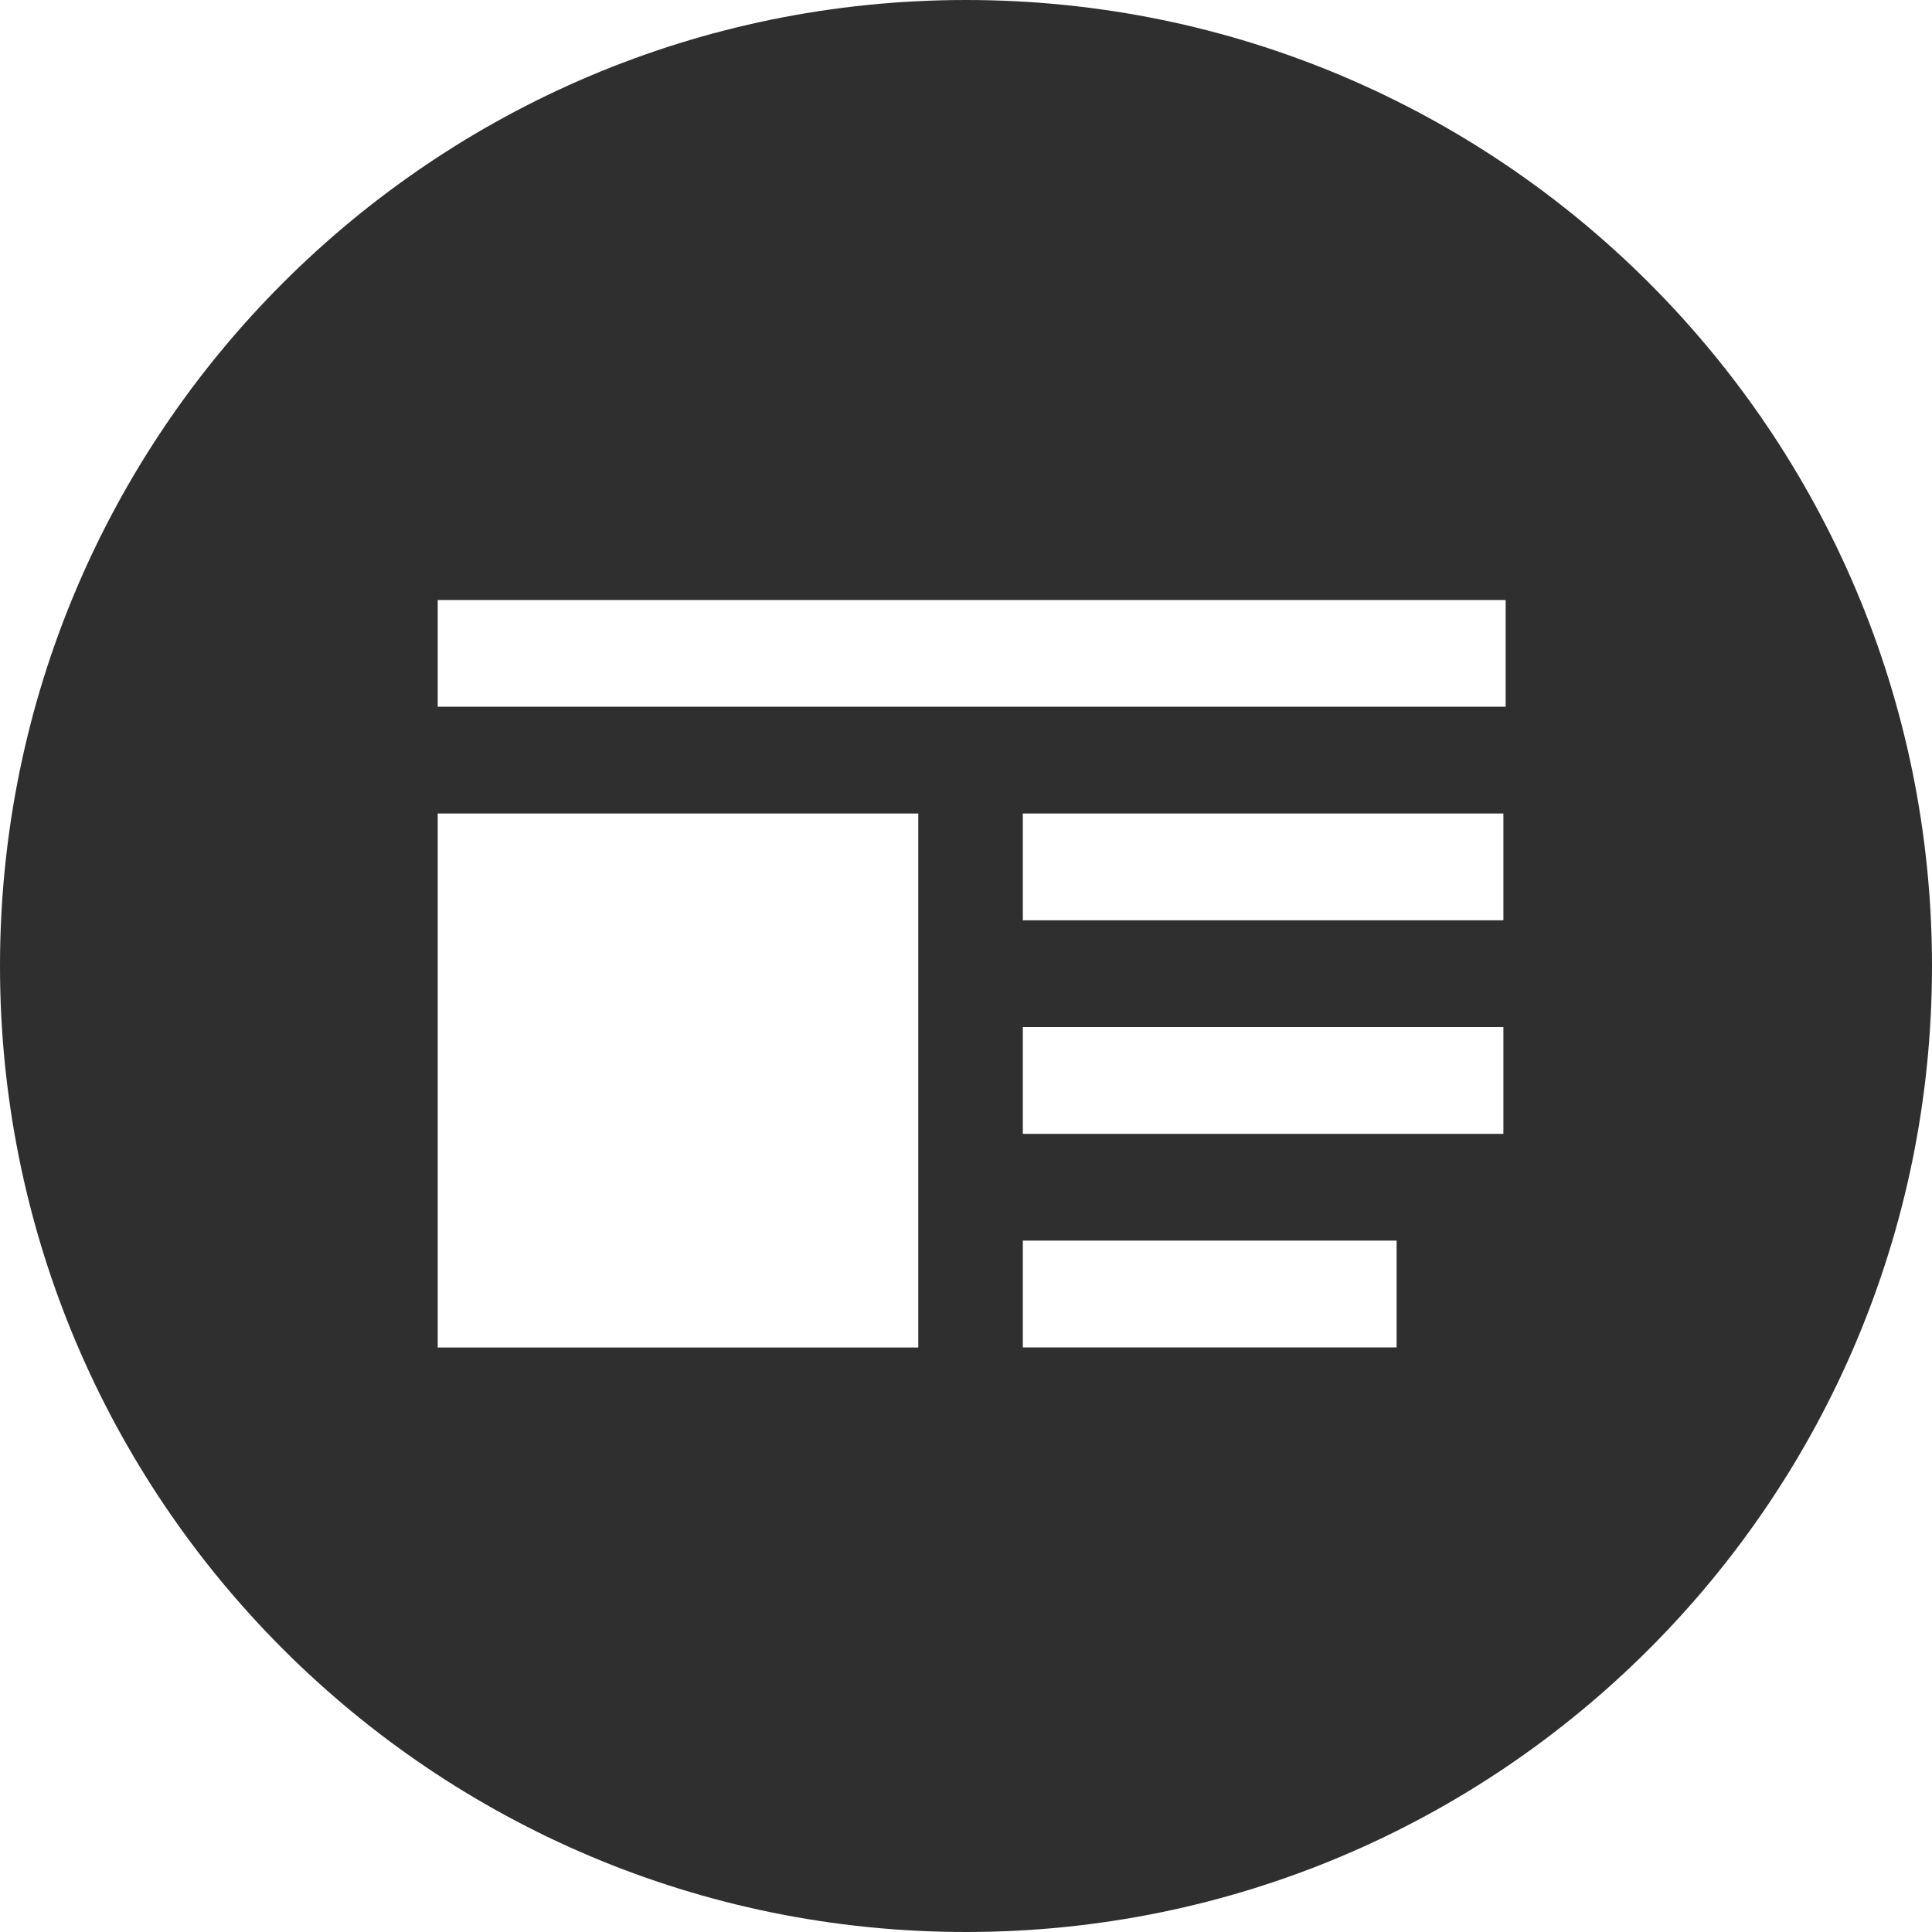 <svg xmlns="http://www.w3.org/2000/svg" xmlns:xlink="http://www.w3.org/1999/xlink" width="512" height="512" version="1.1" viewBox="0 0 512 512"><title>Slice 1</title><desc>Created with Sketch.</desc><g id="Page-1" fill="none" fill-rule="evenodd" stroke="none" stroke-width="1"><g id="teaser-embed" fill="#2F2F2F"><g id="Page-1"><g id="iframe-embed"><path id="Combined-Shape" d="M256,0 C114.615,3.7895613e-14 0,114.615 0,256 C0,397.385 114.615,512 256,512 C397.385,512 512,397.385 512,256 C512,114.615 397.385,-4.2632564e-14 256,0 L256,0 Z M116,187.301 L399.012,187.301 L399.012,159 L116,159 L116,187.301 L116,187.301 Z M271.061,357.076 L370.115,357.076 L370.115,328.775 L271.061,328.775 L271.061,357.076 L271.061,357.076 Z M271.061,300.485 L398.417,300.485 L398.417,272.183 L271.061,272.183 L271.061,300.485 L271.061,300.485 Z M271.061,243.893 L398.417,243.893 L398.417,215.592 L271.061,215.592 L271.061,243.893 L271.061,243.893 Z M116,357.098 L243.355,357.098 L243.355,215.592 L116,215.592 L116,357.098 L116,357.098 Z"/></g></g></g></g></svg>